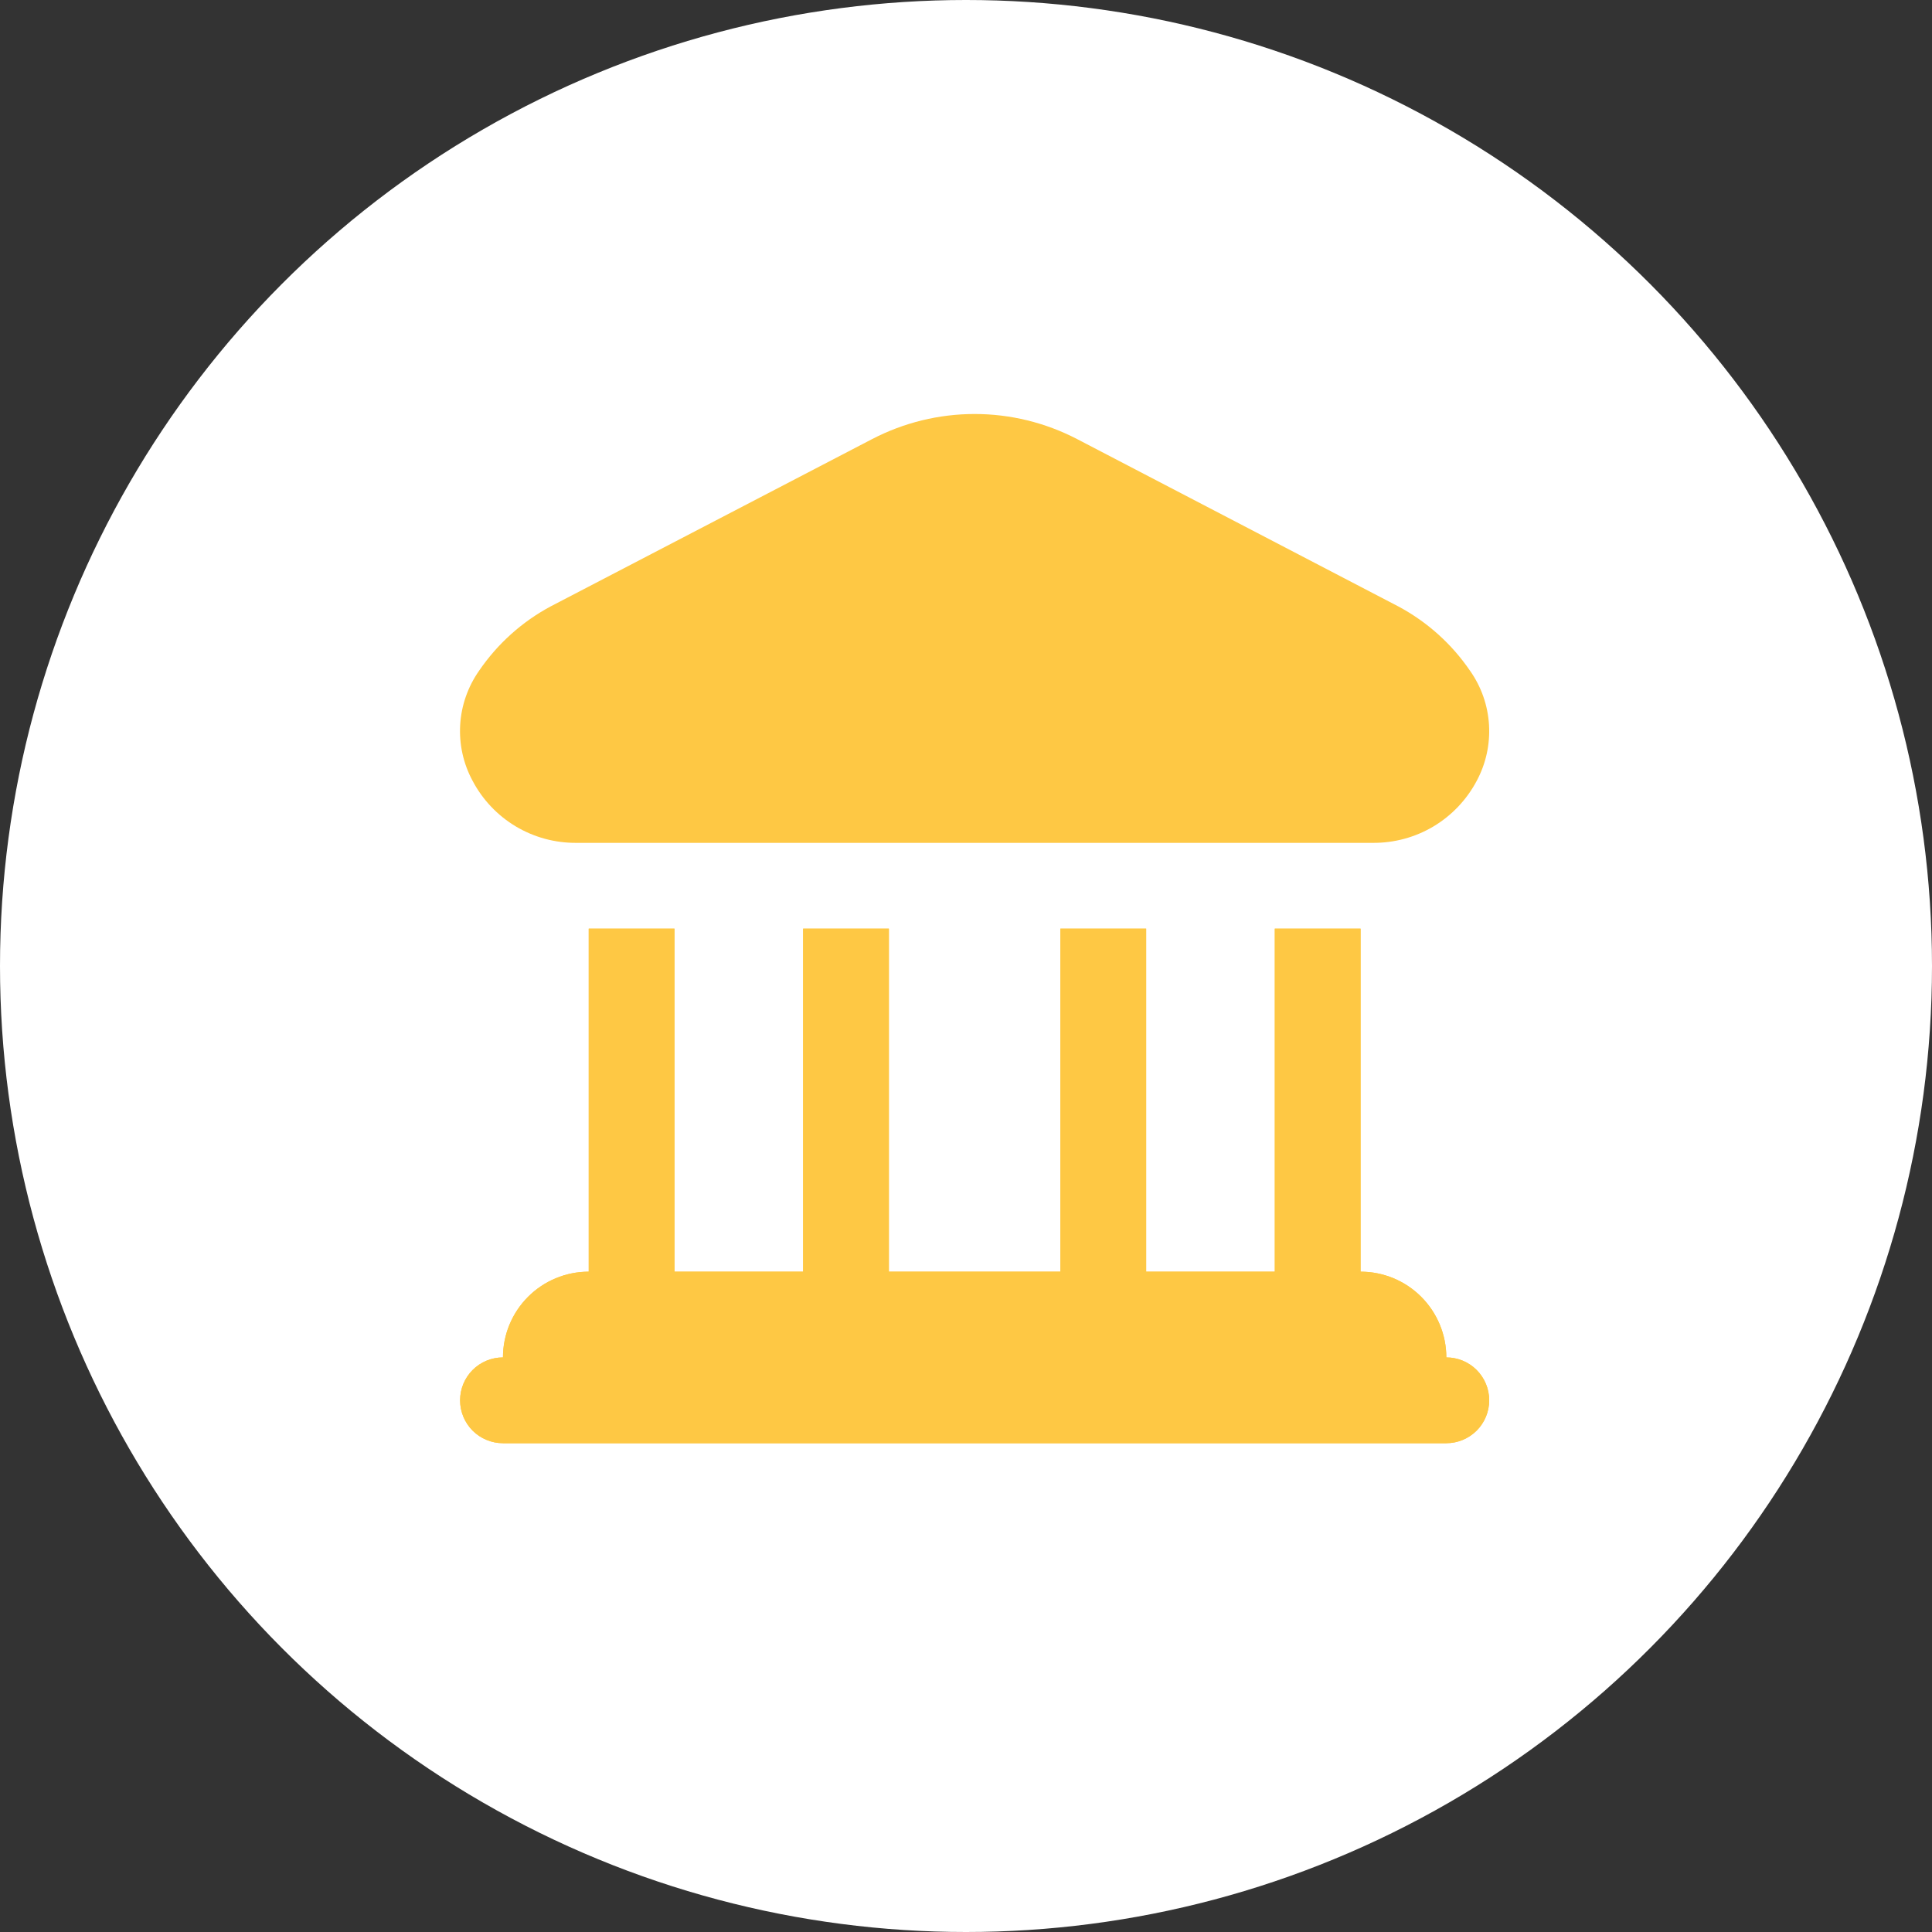 <svg width="42" height="42" viewBox="0 0 42 42" fill="none" xmlns="http://www.w3.org/2000/svg">
<rect x="0" y="0" width="42" height="42" fill="#333333" stroke="none"/>
<circle cx="21" cy="21" r="21" fill="white"/>
<path d="M10.273 16.973C10.072 16.601 9.979 16.18 10.004 15.757C10.029 15.335 10.172 14.928 10.415 14.581C10.814 13.997 11.347 13.517 11.97 13.183L18.962 9.544C19.65 9.187 20.413 9 21.188 9C21.962 9 22.725 9.187 23.413 9.544L30.404 13.186C31.027 13.52 31.561 14 31.959 14.584C32.203 14.93 32.345 15.337 32.37 15.76C32.395 16.182 32.302 16.604 32.102 16.976C31.885 17.385 31.561 17.727 31.164 17.965C30.767 18.202 30.312 18.326 29.849 18.323H12.526C12.063 18.326 11.608 18.202 11.21 17.964C10.813 17.726 10.489 17.383 10.273 16.973ZM31.442 29.509C31.442 29.015 31.245 28.541 30.895 28.191C30.546 27.841 30.072 27.645 29.577 27.645V20.188H27.713V27.645H24.916V20.188H23.052V27.645H19.323V20.188H17.459V27.645H14.662V20.188H12.798V27.645C12.304 27.645 11.829 27.841 11.48 28.191C11.13 28.541 10.934 29.015 10.934 29.509C10.686 29.509 10.449 29.607 10.274 29.782C10.1 29.957 10.002 30.194 10.002 30.441C10.002 30.689 10.1 30.926 10.274 31.101C10.449 31.275 10.686 31.374 10.934 31.374H31.442C31.689 31.374 31.926 31.275 32.101 31.101C32.275 30.926 32.374 30.689 32.374 30.441C32.374 30.194 32.275 29.957 32.101 29.782C31.926 29.607 31.689 29.509 31.442 29.509Z" fill="#FEC844"/>
<path fill-rule="evenodd" clip-rule="evenodd" d="M30.896 28.191C31.245 28.541 31.442 29.015 31.442 29.509C31.689 29.509 31.926 29.607 32.101 29.782C32.276 29.957 32.374 30.194 32.374 30.441C32.374 30.689 32.276 30.926 32.101 31.101C31.926 31.275 31.689 31.374 31.442 31.374H10.934C10.687 31.374 10.45 31.275 10.275 31.101C10.1 30.926 10.002 30.689 10.002 30.441C10.002 30.194 10.1 29.957 10.275 29.782C10.45 29.607 10.687 29.509 10.934 29.509C10.934 29.015 11.13 28.541 11.48 28.191C11.83 27.841 12.304 27.645 12.799 27.645V20.188H14.663V27.645H17.459V20.188H19.324V27.645H23.052V20.188H24.917V27.645H27.713V20.188H29.578V27.645C30.072 27.645 30.546 27.841 30.896 28.191Z" fill="#FEC844"/>
</svg>
